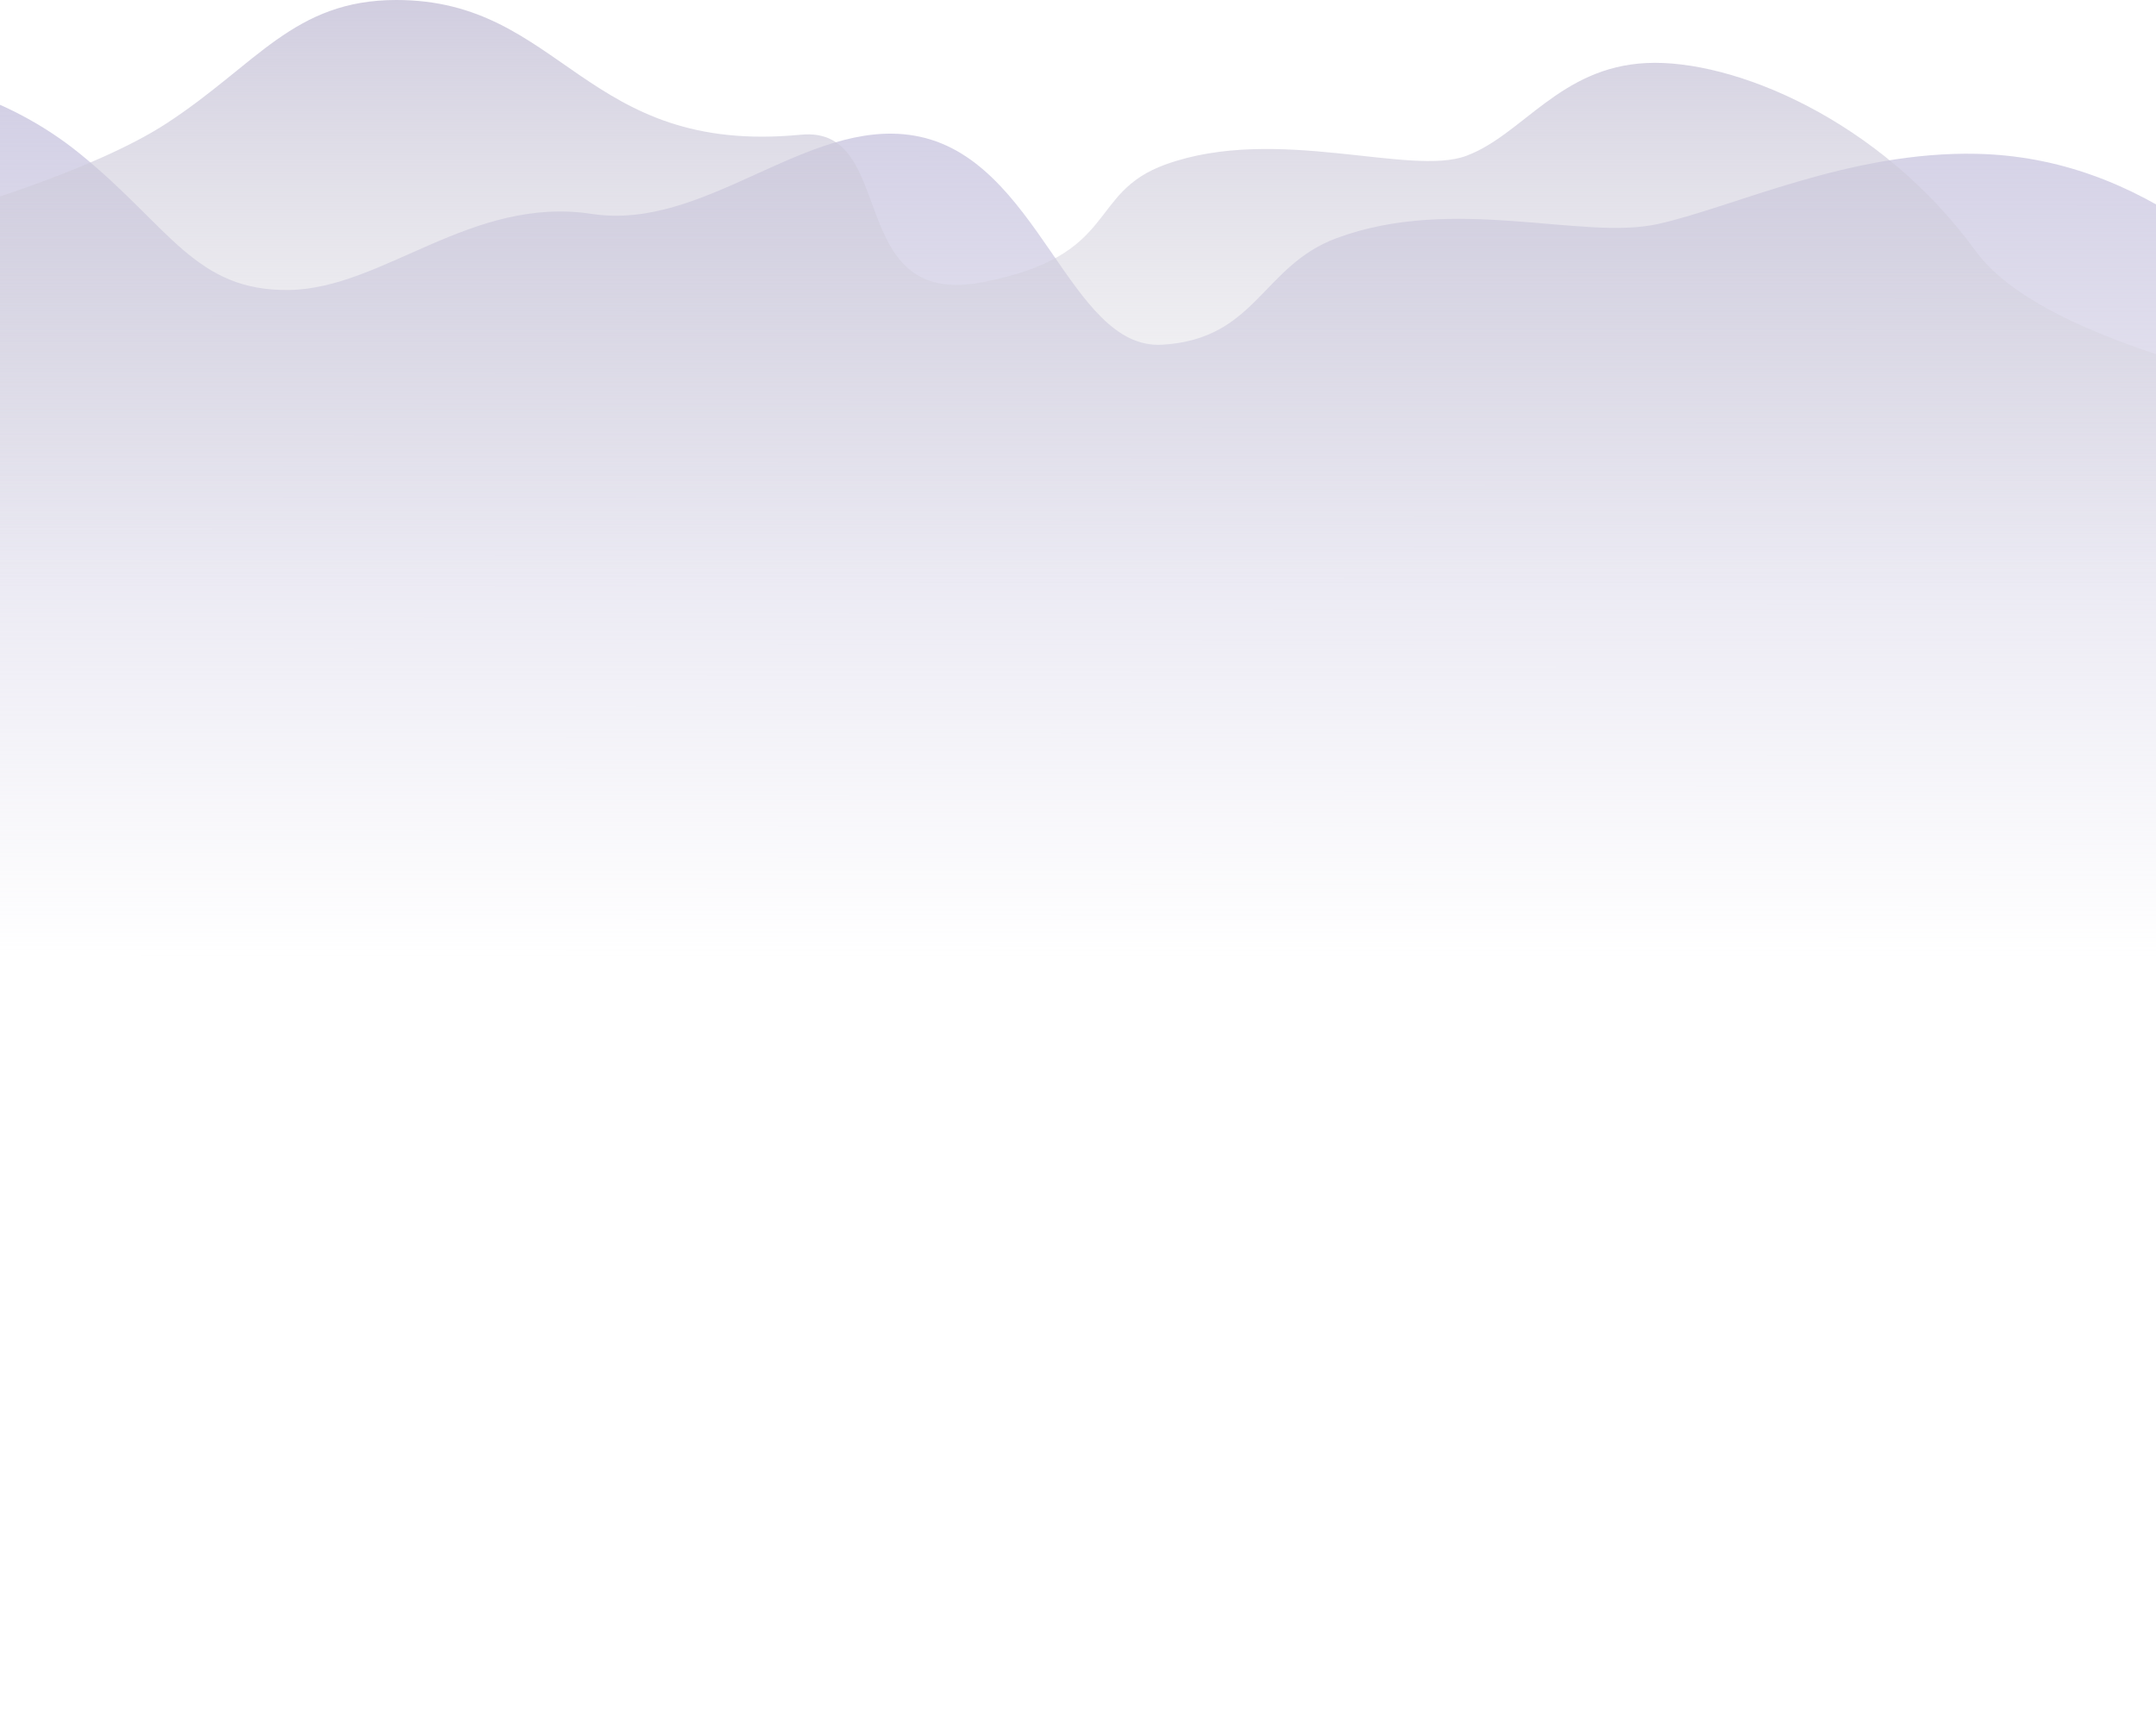 <svg width="1920" height="1545" fill="none" xmlns="http://www.w3.org/2000/svg"><path d="M71.277 137.001C7.27 85.001-62.905 70.333-89.991 69.5c21.252 483.757-355.017 1415.84 140 1337.52 135.023-21.36 208.273-195.6 344-211.9 189.773-22.79 219 164.4 433 164.4 92.913 0 143.622 72.43 233.131 47.5 103.16-28.73 95.01-275 186.27-201.25s126.26 153.75 302.53 153.75c121.26 0 153.77 132.96 452.55 66.25 103.01-23 169.68-198.57 175.52-230.65-87.09-375.424 154.53-581.36-54.5-830.001-107.53-127.904-216.46-224.816-362-228.118-113.56-2.577-216.55 47.501-284.06 62.501-67.51 15-181.08-26.2-285.94 12.498-66.72 24.623-71.62 90.003-155.38 95.004-83.755 5-109.853-167.709-221.271-186.253C718.081 104.81 628.509 206 527.009 190.5c-107.263-16.38-185.702 66.503-269.462 67.753-83.759 1.25-106.261-56.251-186.27-121.252Z" fill="url(#a)"/><path d="M148.173 109.966c-64.577 42.054-188.35 79.269-242.165 92.62l35.468 971.434c-4.076 27.95-20.791 103.14 170.005 75.1 238.496-35.05 188.99 229.76 450.085 264.09 218.927 28.79 373.032-278.69 502.674-281.61 166.34-3.76 124.75 151.44 293.54 161.45 168.78 10.02 314.73 151.45 421.95 151.45 147.99 0 205.47-217.78 251.95-309.15 37.18-73.09 119.04-73.84 155.33-65.08V374.057c-80.32-10.847-358.86-56.072-427.36-150.194-85.61-117.652-216.48-171.471-293.53-167.716-77.05 3.754-110.07 63.832-160.22 82.606-50.14 18.774-168.98-27.612-267.34 7.51-71.614 25.57-40.363 81.355-163.892 105.136-123.528 23.78-74.44-139.874-161.443-131.42C520.008 138.753 501.279 0 353.008 0c-91.5 0-124.113 57.398-204.835 109.966Z" fill="url(#b)"/><defs><linearGradient id="a" x1="1002" y1="-155" x2="1001.64" y2="1063.62" gradientUnits="userSpaceOnUse"><stop stop-color="#C5C1DD"/><stop offset=".827" stop-color="#C5C1DD" stop-opacity="0"/></linearGradient><linearGradient id="b" x1="987.008" y1="-196.881" x2="987.008" y2="849.619" gradientUnits="userSpaceOnUse"><stop offset=".095" stop-color="#C5C0DA"/><stop offset=".69" stop-color="#D9D9D9" stop-opacity="0"/></linearGradient></defs></svg>